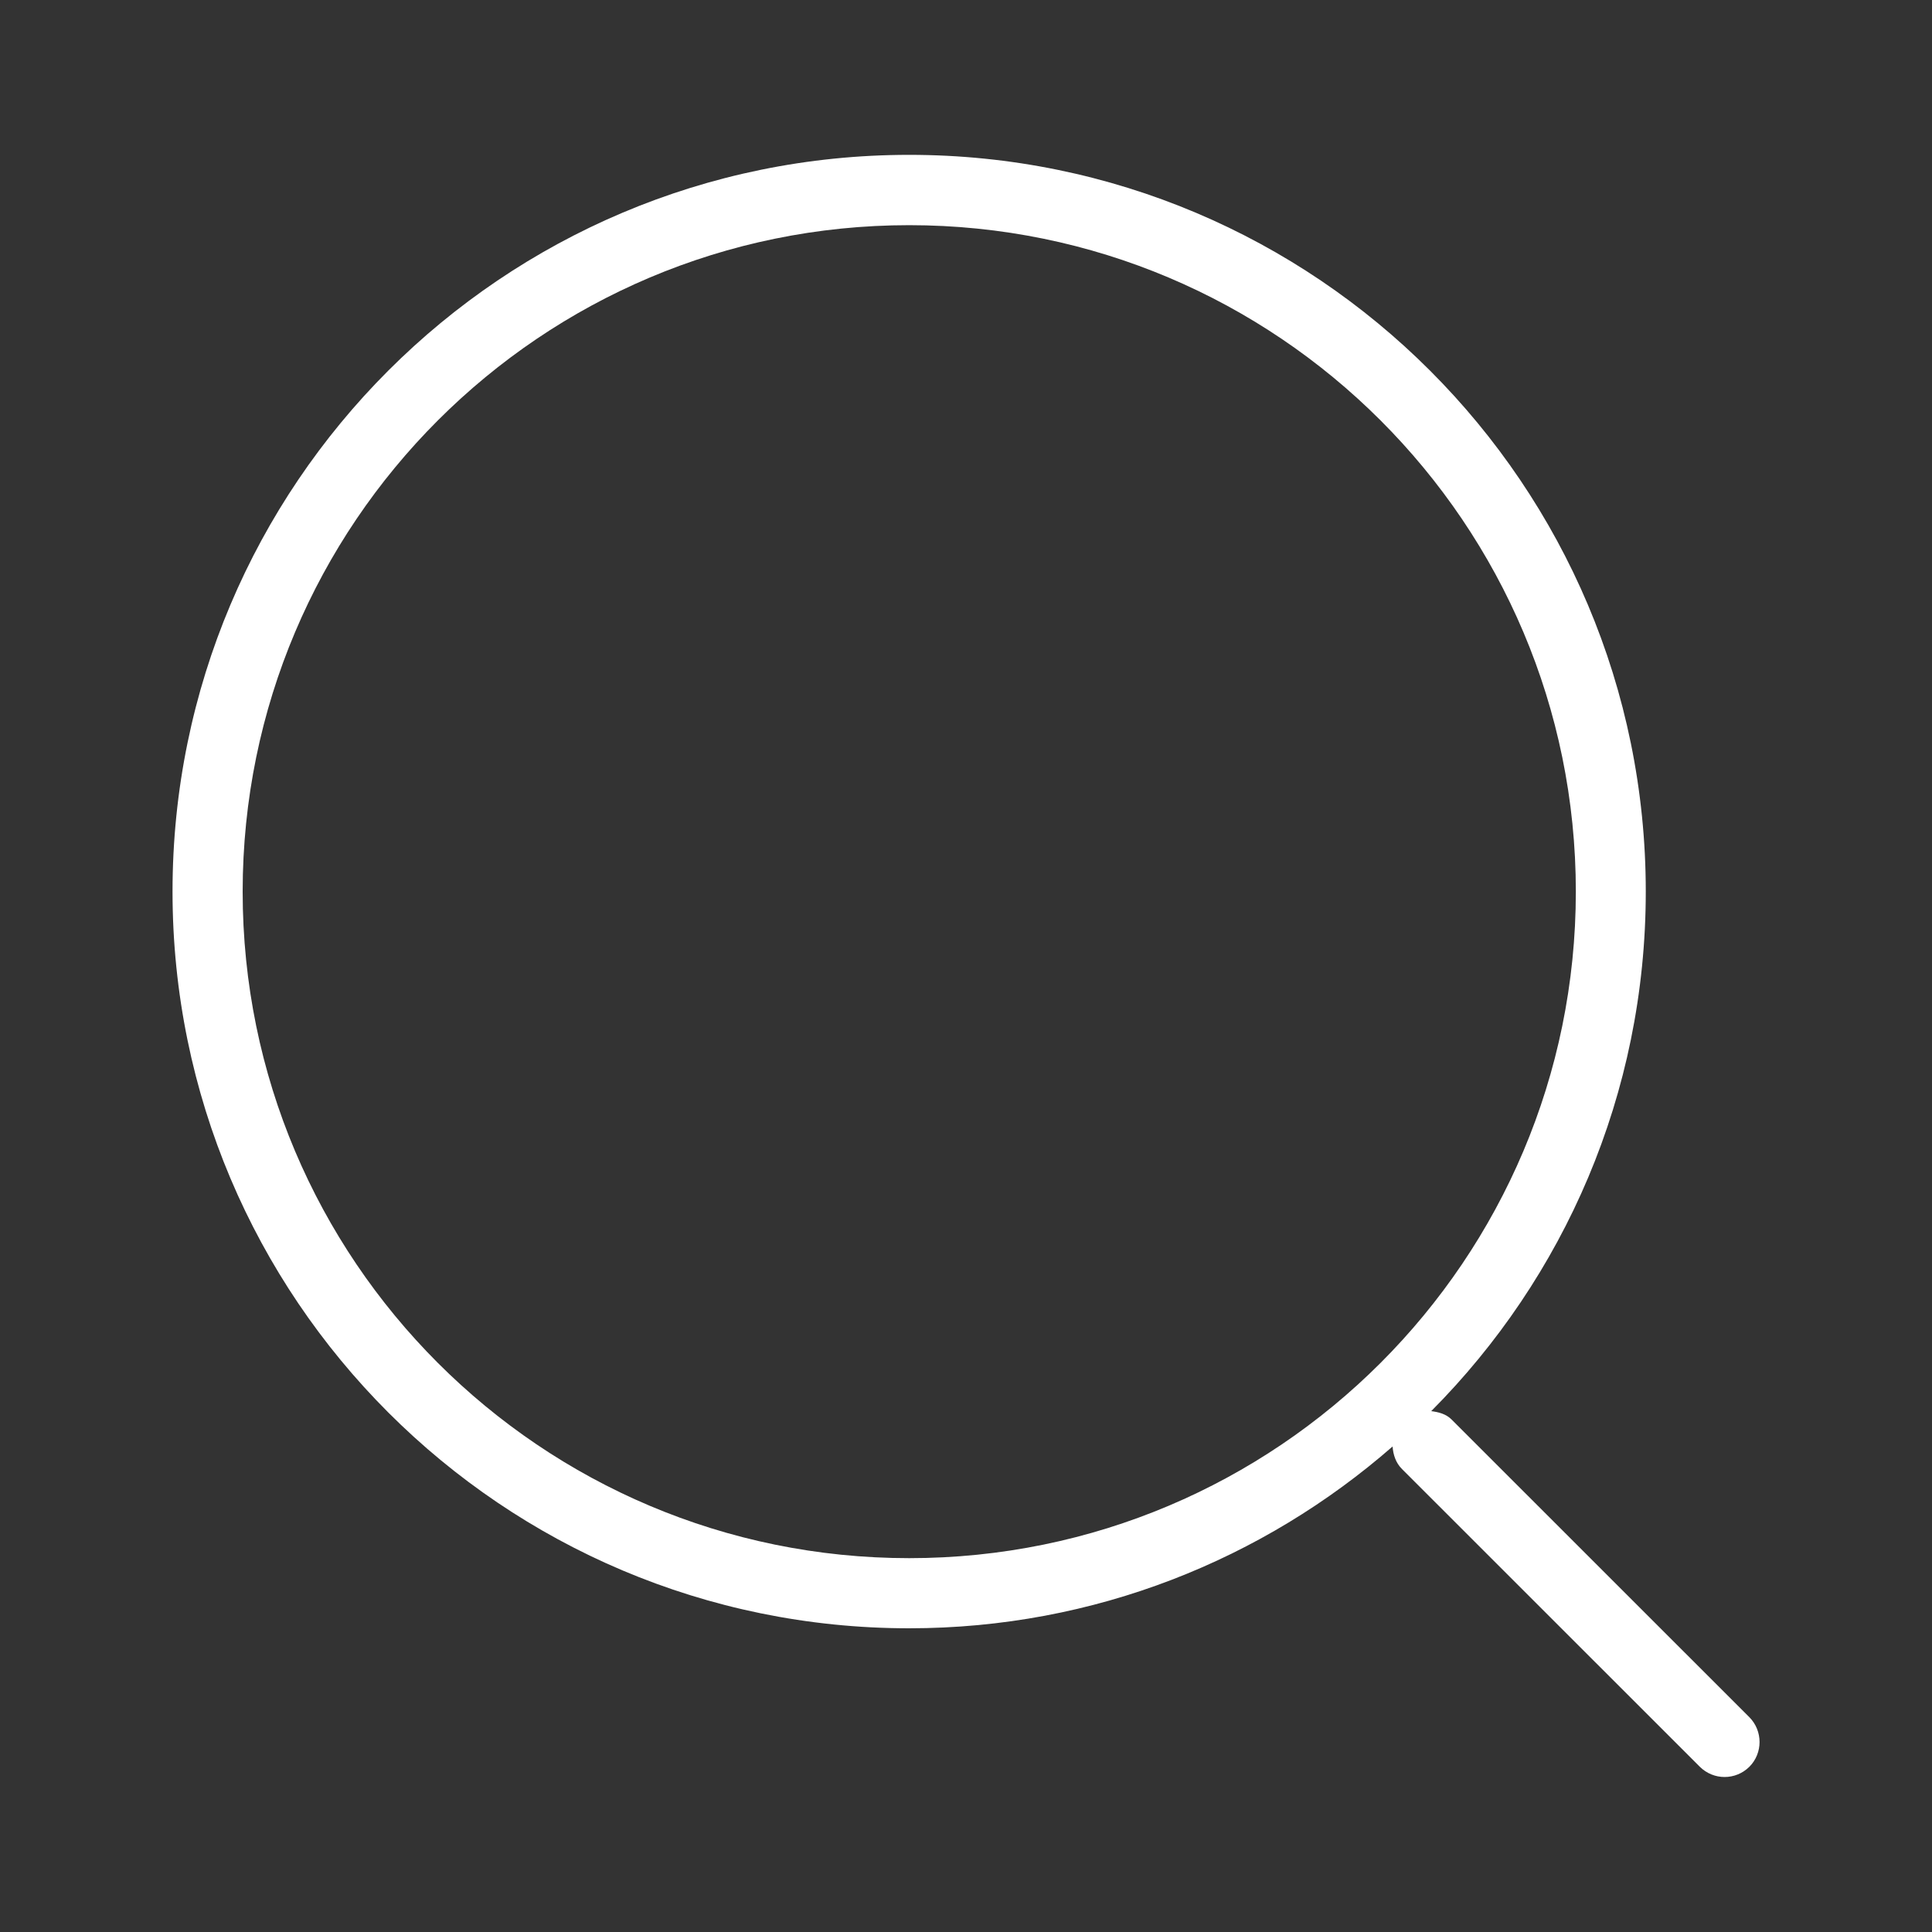 <svg class="svg-icon" viewBox="0 0 20 20">
    <rect x="0" y="0" width="20" height="20" fill="#333333" stroke="none"/>
    <path fill="white" d="M18.109,17.776l-3.082-3.081c-0.059-0.059-0.135-0.077-0.211-0.087c1.373-1.38,2.221-3.28,2.221-5.379c0-4.212-3.414-7.626-7.625-7.626c-4.212,0-7.626,3.414-7.626,7.626s3.414,7.627,7.626,7.627c1.918,0,3.665-0.713,5.004-1.882c0.006,0.085,0.033,0.17,0.098,0.234l3.082,3.081c0.143,0.142,0.371,0.142,0.514,0C18.25,18.148,18.25,17.918,18.109,17.776zM9.412,16.13c-3.811,0-6.9-3.089-6.9-6.9c0-3.81,3.089-6.899,6.9-6.899c3.811,0,6.901,3.09,6.901,6.899C16.312,13.041,13.223,16.13,9.412,16.13z"></path>
</svg>